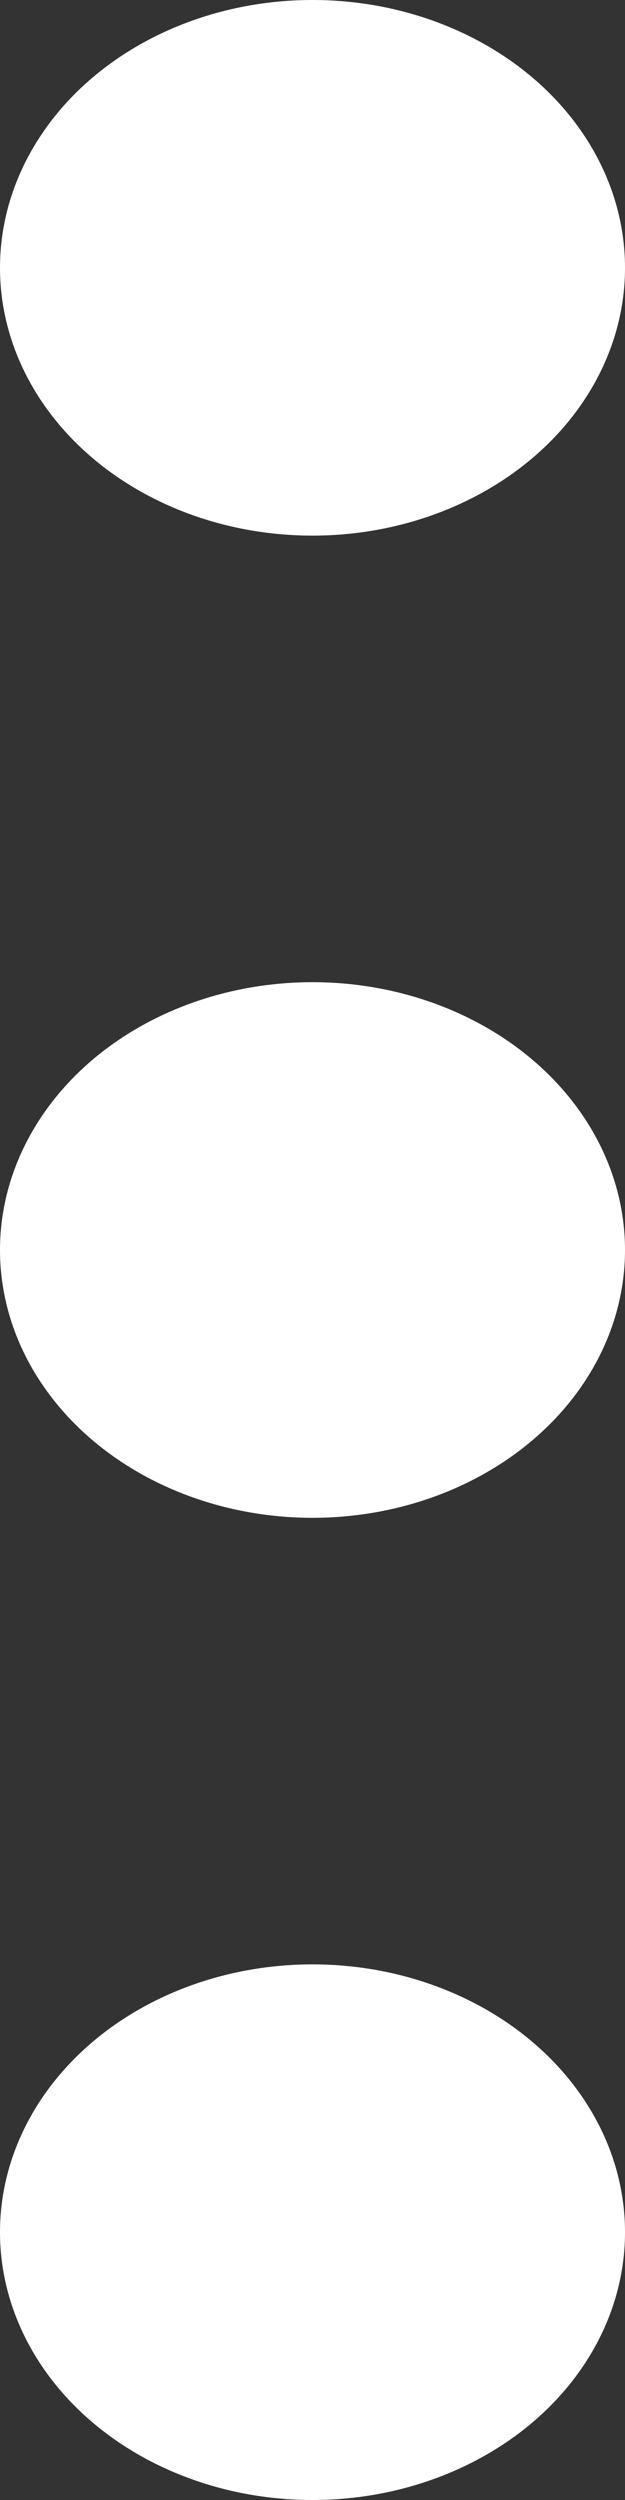 <svg xmlns="http://www.w3.org/2000/svg" width="4" height="16" viewBox="0 0 4 16" fill="none">
  <rect x="0" y="0" width="4" height="16" fill="#333333" stroke="none"/>
  <ellipse cx="2" cy="14.286" rx="1.714" ry="2" transform="rotate(90 2 14.286)" fill="white"/>
  <ellipse cx="2" cy="8" rx="1.714" ry="2" transform="rotate(90 2 8)" fill="white"/>
  <ellipse cx="2" cy="1.714" rx="1.714" ry="2" transform="rotate(90 2 1.714)" fill="white"/>
</svg>
